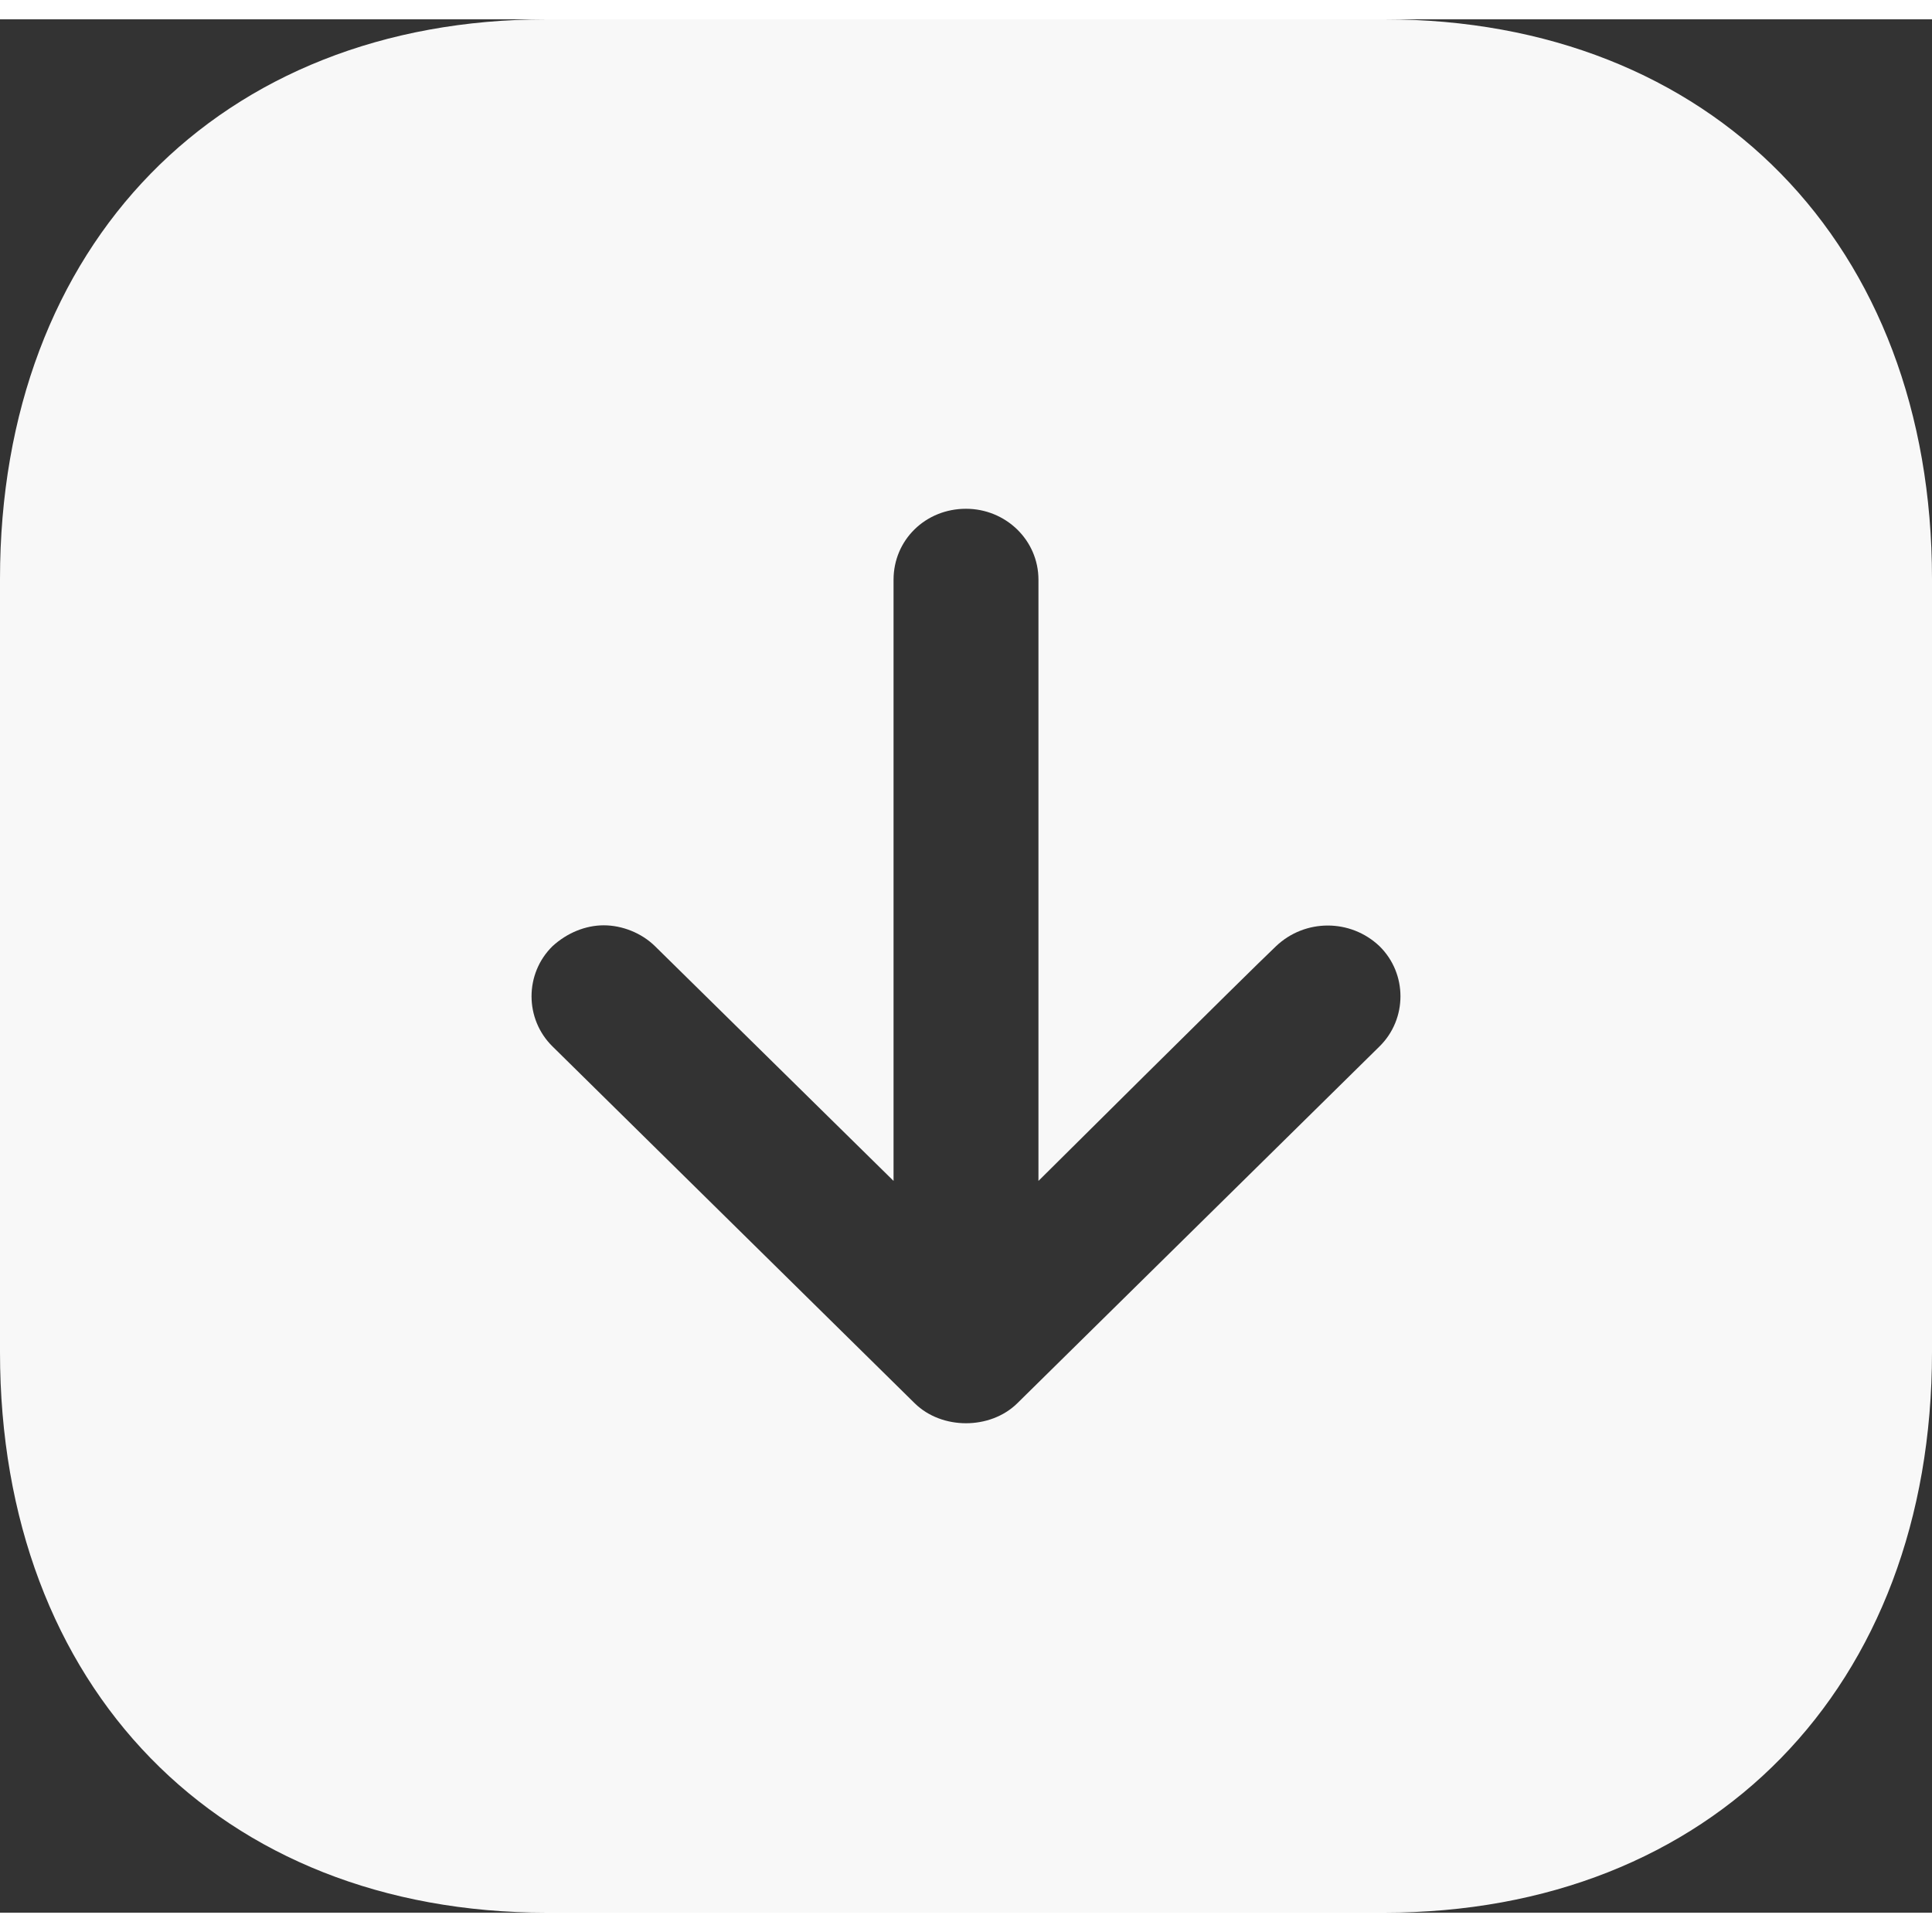 <svg version="1.1"
	 xmlns="http://www.w3.org/2000/svg" xmlns:xlink="http://www.w3.org/1999/xlink" xmlns:a="http://ns.adobe.com/AdobeSVGViewerExtensions/3.0/"
	 x="0px" y="0px" width="10px" height="10px" viewBox="0 0 5000 4900" style="enable-background:new 0 0 5000 4900;"
	 xml:space="preserve">
<rect x="0" y="0" width="5000" height="4900" fill="#333333" stroke="none"/>
<style type="text/css">
	.d_icon{
		fill:#F8F8F8;
	}
</style>
<defs>
</defs>
<path class="d_icon" d="M3582.5,0C4430,0,5000,583.1,5000,1448v2001.6c0,867.3-570,1450.4-1417.5,1450.4H1415
	C567.7,4900,0,4316.9,0,3449.6V1448C0,583.1,567.7,0,1415,0H3582.5z M2500,1266.7c-105,0-187.5,80.8-187.5,183.7v1555.8L1695,2398.6
	c-35-34.3-85-53.9-132.5-53.9c-47.2,0-95,19.6-132.5,53.9c-72.5,71-72.5,188.6,0,259.7l937.5,923.6c70,68.6,195,68.6,265,0
	l937.5-923.6c72.5-71.1,72.5-188.7,0-259.7c-75-71.1-192.5-71.1-267.5,0c-75,71-615,607.6-615,607.6V1450.4
	C2687.5,1347.5,2602.5,1266.7,2500,1266.7z"/>
</svg>

